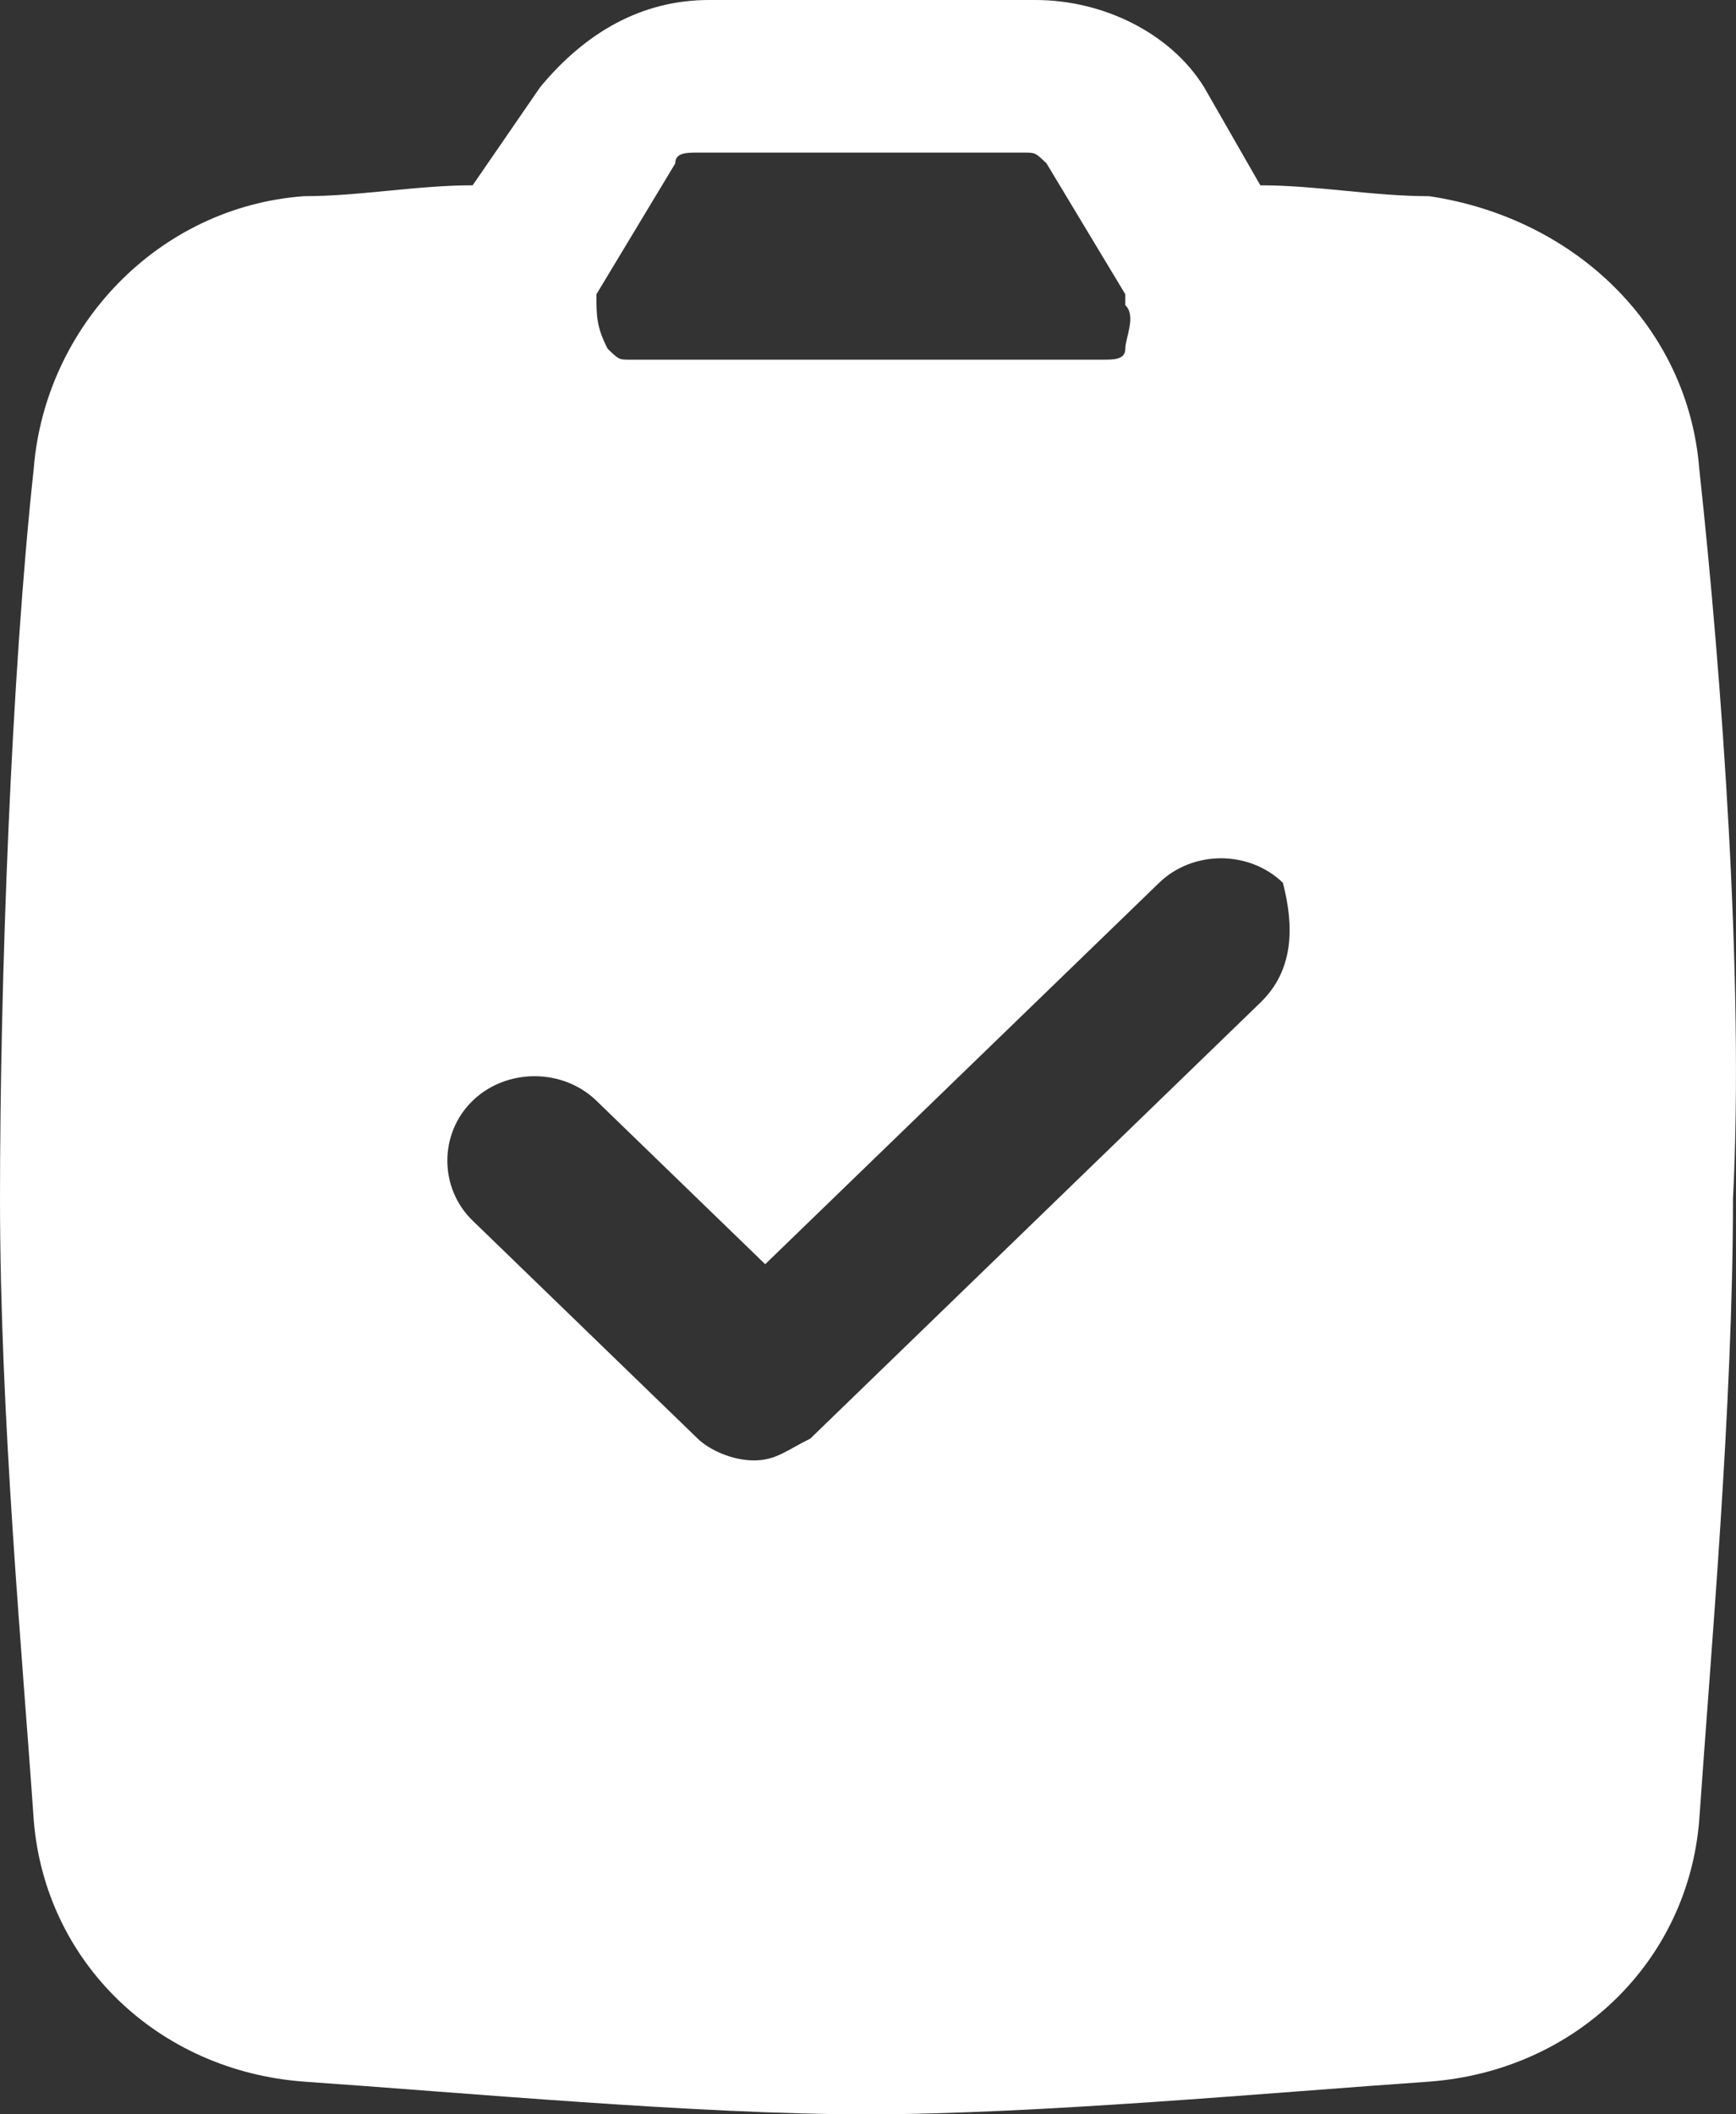 <svg width="23" height="28" viewBox="0 0 23 28" fill="none" xmlns="http://www.w3.org/2000/svg">
<rect x="0" y="0" width="23" height="28" fill="#333333" stroke="none"/>
<path d="M22.513 6.206C22.364 4.33 20.873 2.887 18.935 2.598C18.189 2.598 17.444 2.454 16.698 2.454L15.953 1.155C15.506 0.433 14.611 0 13.717 0H9.393C8.498 0 7.753 0.433 7.156 1.155L6.262 2.454C5.516 2.454 4.771 2.598 4.026 2.598C2.087 2.742 0.596 4.33 0.447 6.206C0.149 8.948 0 12.99 0 15.876C0 18.763 0.298 21.938 0.447 24.103C0.596 25.979 2.087 27.423 4.026 27.567C6.113 27.711 9.244 28 11.48 28C13.717 28 16.848 27.711 18.935 27.567C20.873 27.423 22.364 25.979 22.513 24.103C22.662 21.938 22.96 18.619 22.96 15.876C23.109 12.99 22.811 8.948 22.513 6.206ZM7.902 3.897C8.051 3.897 8.051 3.897 7.902 3.897L8.946 2.165C8.946 2.021 9.095 2.021 9.244 2.021H13.567C13.717 2.021 13.717 2.021 13.866 2.165L14.909 3.897V4.041C15.058 4.186 14.909 4.474 14.909 4.619C14.909 4.763 14.76 4.763 14.611 4.763H8.349C8.2 4.763 8.2 4.763 8.051 4.619C7.902 4.33 7.902 4.186 7.902 3.897ZM16.698 13.278L10.735 19.052C10.437 19.196 10.287 19.34 9.989 19.34C9.691 19.34 9.393 19.196 9.244 19.052L6.262 16.165C5.815 15.732 5.815 15.01 6.262 14.577C6.709 14.144 7.455 14.144 7.902 14.577L10.138 16.742L15.357 11.691C15.804 11.258 16.549 11.258 16.997 11.691C17.146 12.268 17.146 12.845 16.698 13.278Z" fill="white"/>
</svg>
